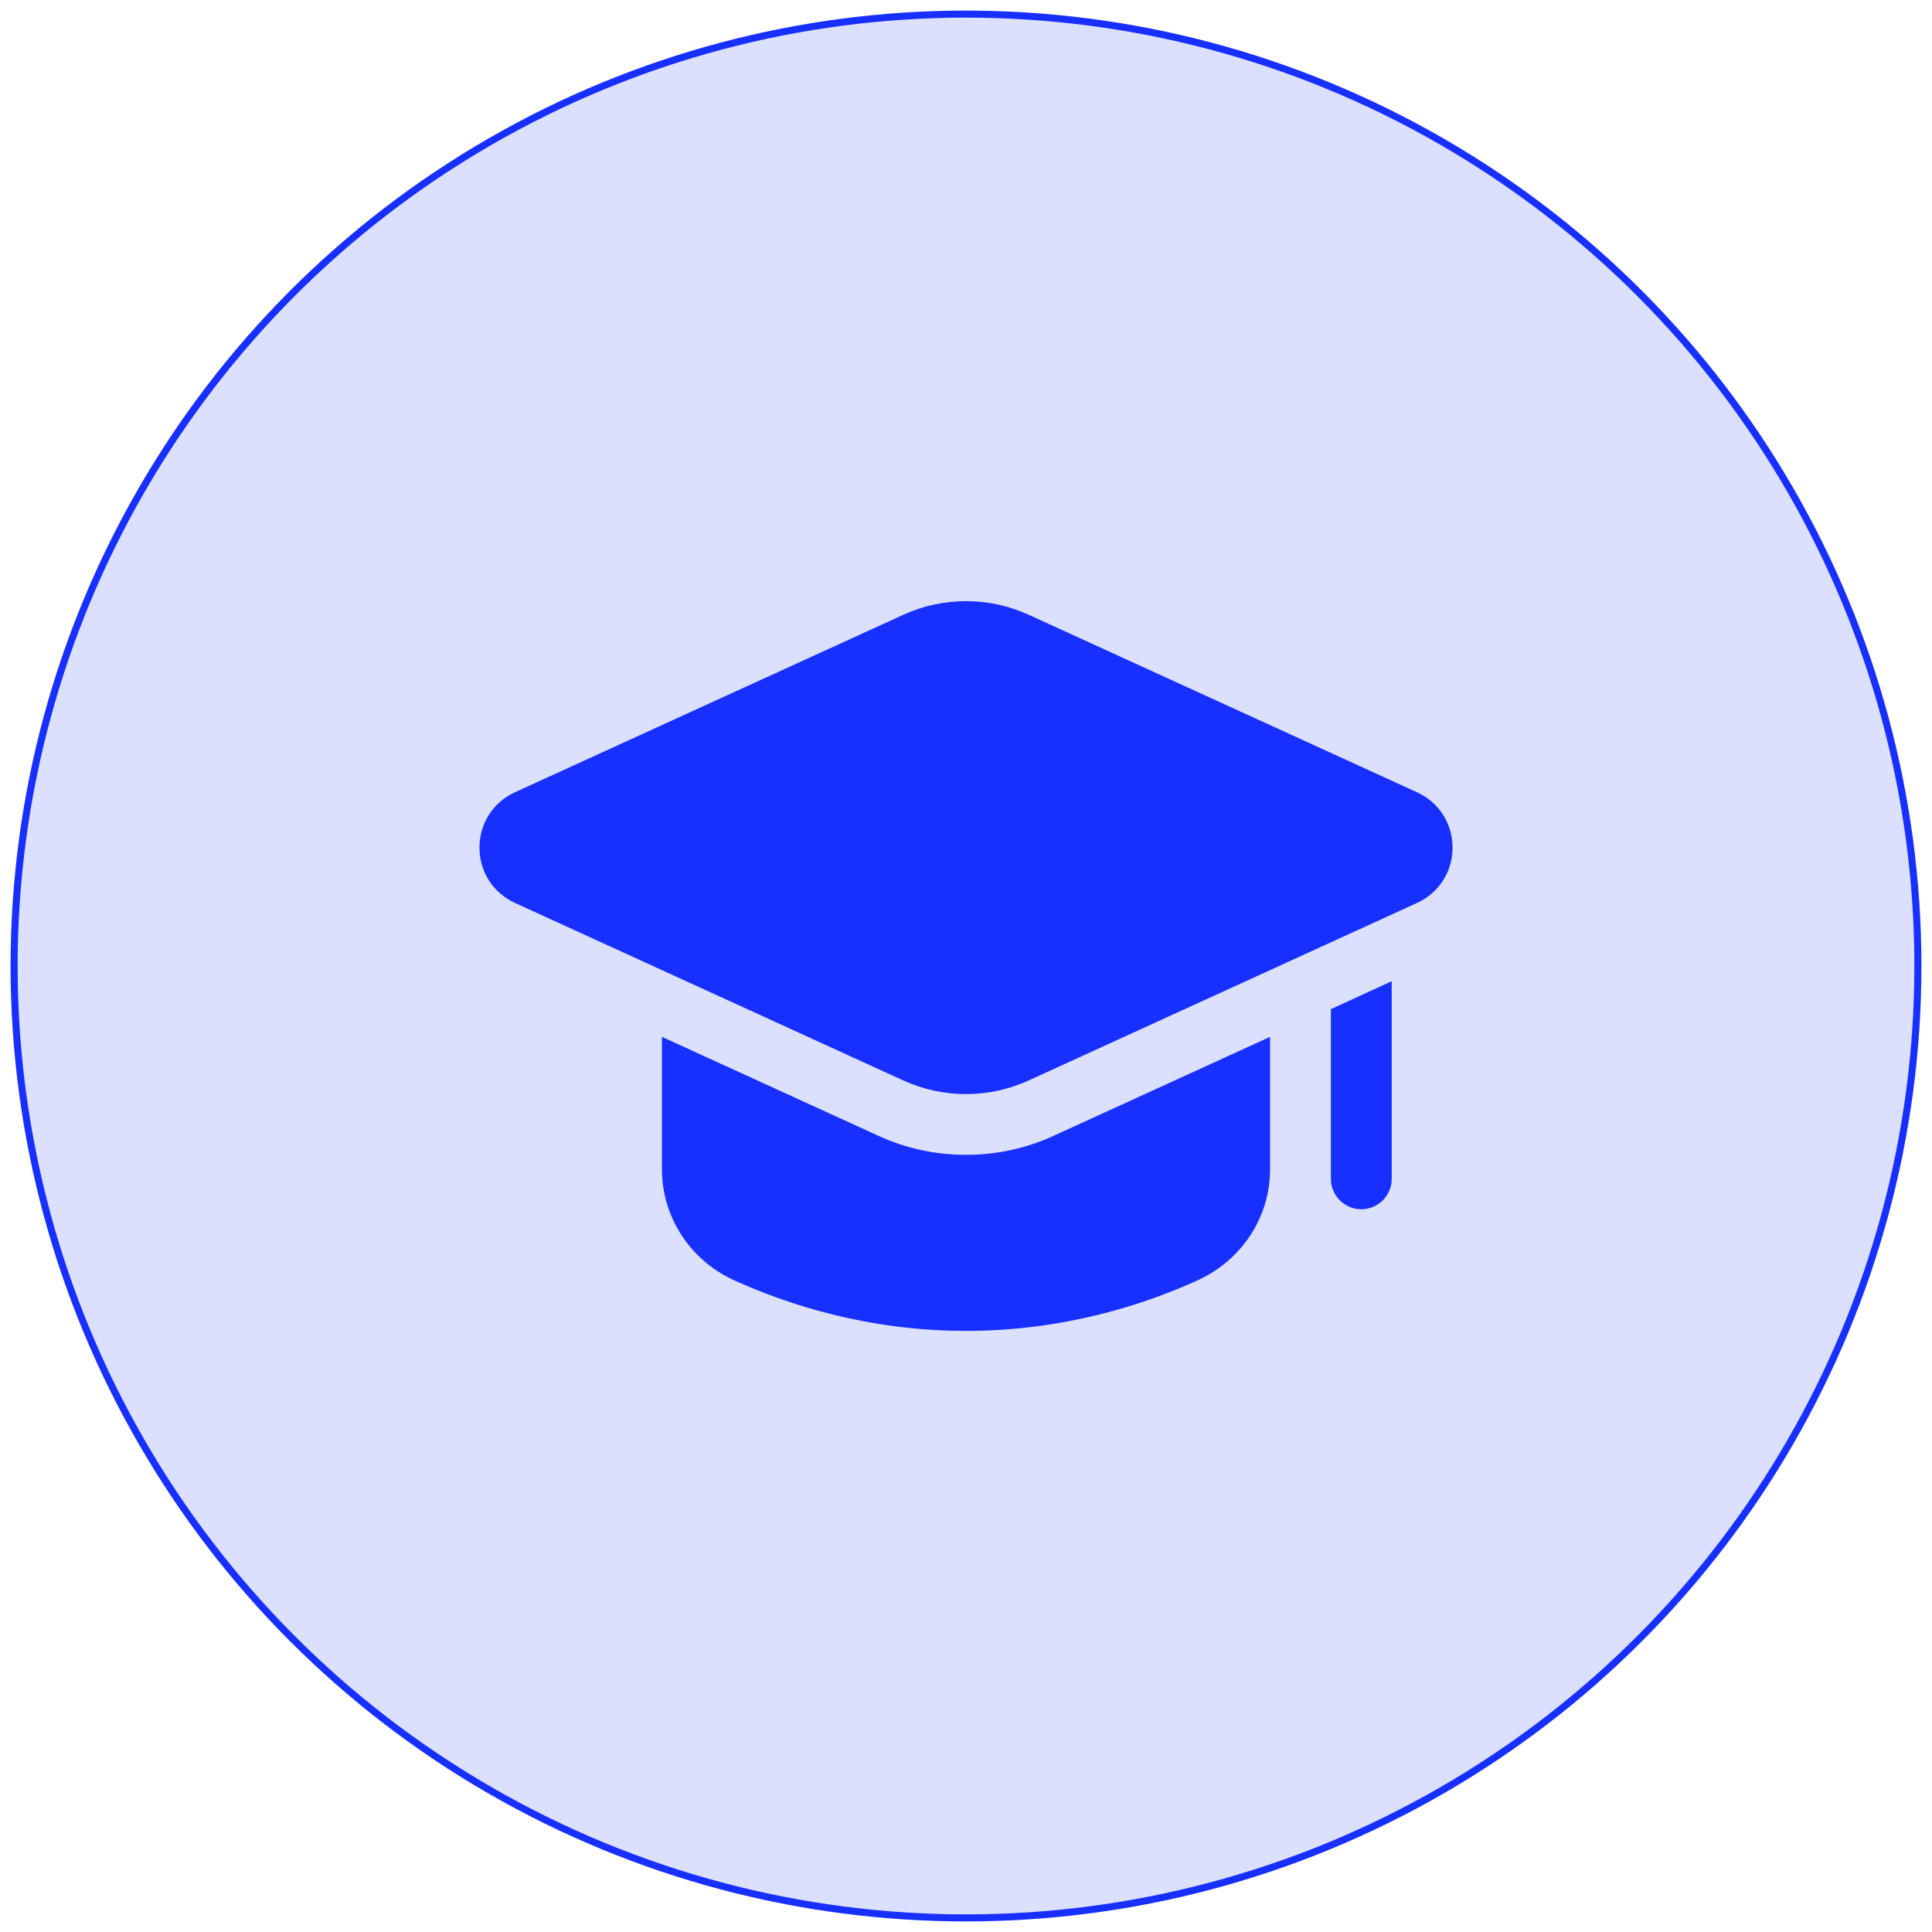 <svg width="137" height="137" viewBox="0 0 137 137" fill="none" xmlns="http://www.w3.org/2000/svg">
    <circle cx="68.5" cy="68.5" r="67.5" fill="#172FFF" fill-opacity="0.15" stroke="#172FFF" stroke-width="0.5"/>
    <g clip-path="url(#clip0_106_1649)">
        <path d="M90.063 73.524V82.904C90.063 86.311 88.058 89.351 84.953 90.774C81.179 92.499 75.465 94.375 68.5 94.375C61.536 94.375 55.822 92.499 52.027 90.774C48.943 89.351 46.938 86.311 46.938 82.904V73.524L62.269 80.532C64.231 81.438 66.344 81.89 68.5 81.89C70.657 81.89 72.77 81.438 74.732 80.532L90.063 73.524ZM98.688 69.578V83.594C98.688 84.78 97.718 85.75 96.532 85.75C95.346 85.75 94.375 84.78 94.375 83.594V71.562L98.688 69.578Z" fill="#172FFF"/>
        <path d="M64.054 76.616C65.45 77.254 66.966 77.583 68.5 77.583C70.035 77.583 71.551 77.254 72.947 76.616L100.484 64.028C102.037 63.319 103 61.816 103 60.106C103 58.396 102.037 56.891 100.484 56.181L72.947 43.595C71.552 42.957 70.036 42.627 68.501 42.627C66.967 42.627 65.451 42.957 64.056 43.595L36.517 56.179C34.964 56.891 34 58.394 34 60.103C34 61.813 34.964 63.316 36.517 64.028L64.054 76.616Z" fill="#172FFF"/>
    </g>
    <defs>
        <clipPath id="clip0_106_1649">
            <rect width="69" height="69" fill="white" transform="translate(34 34)"/>
        </clipPath>
    </defs>
</svg>
